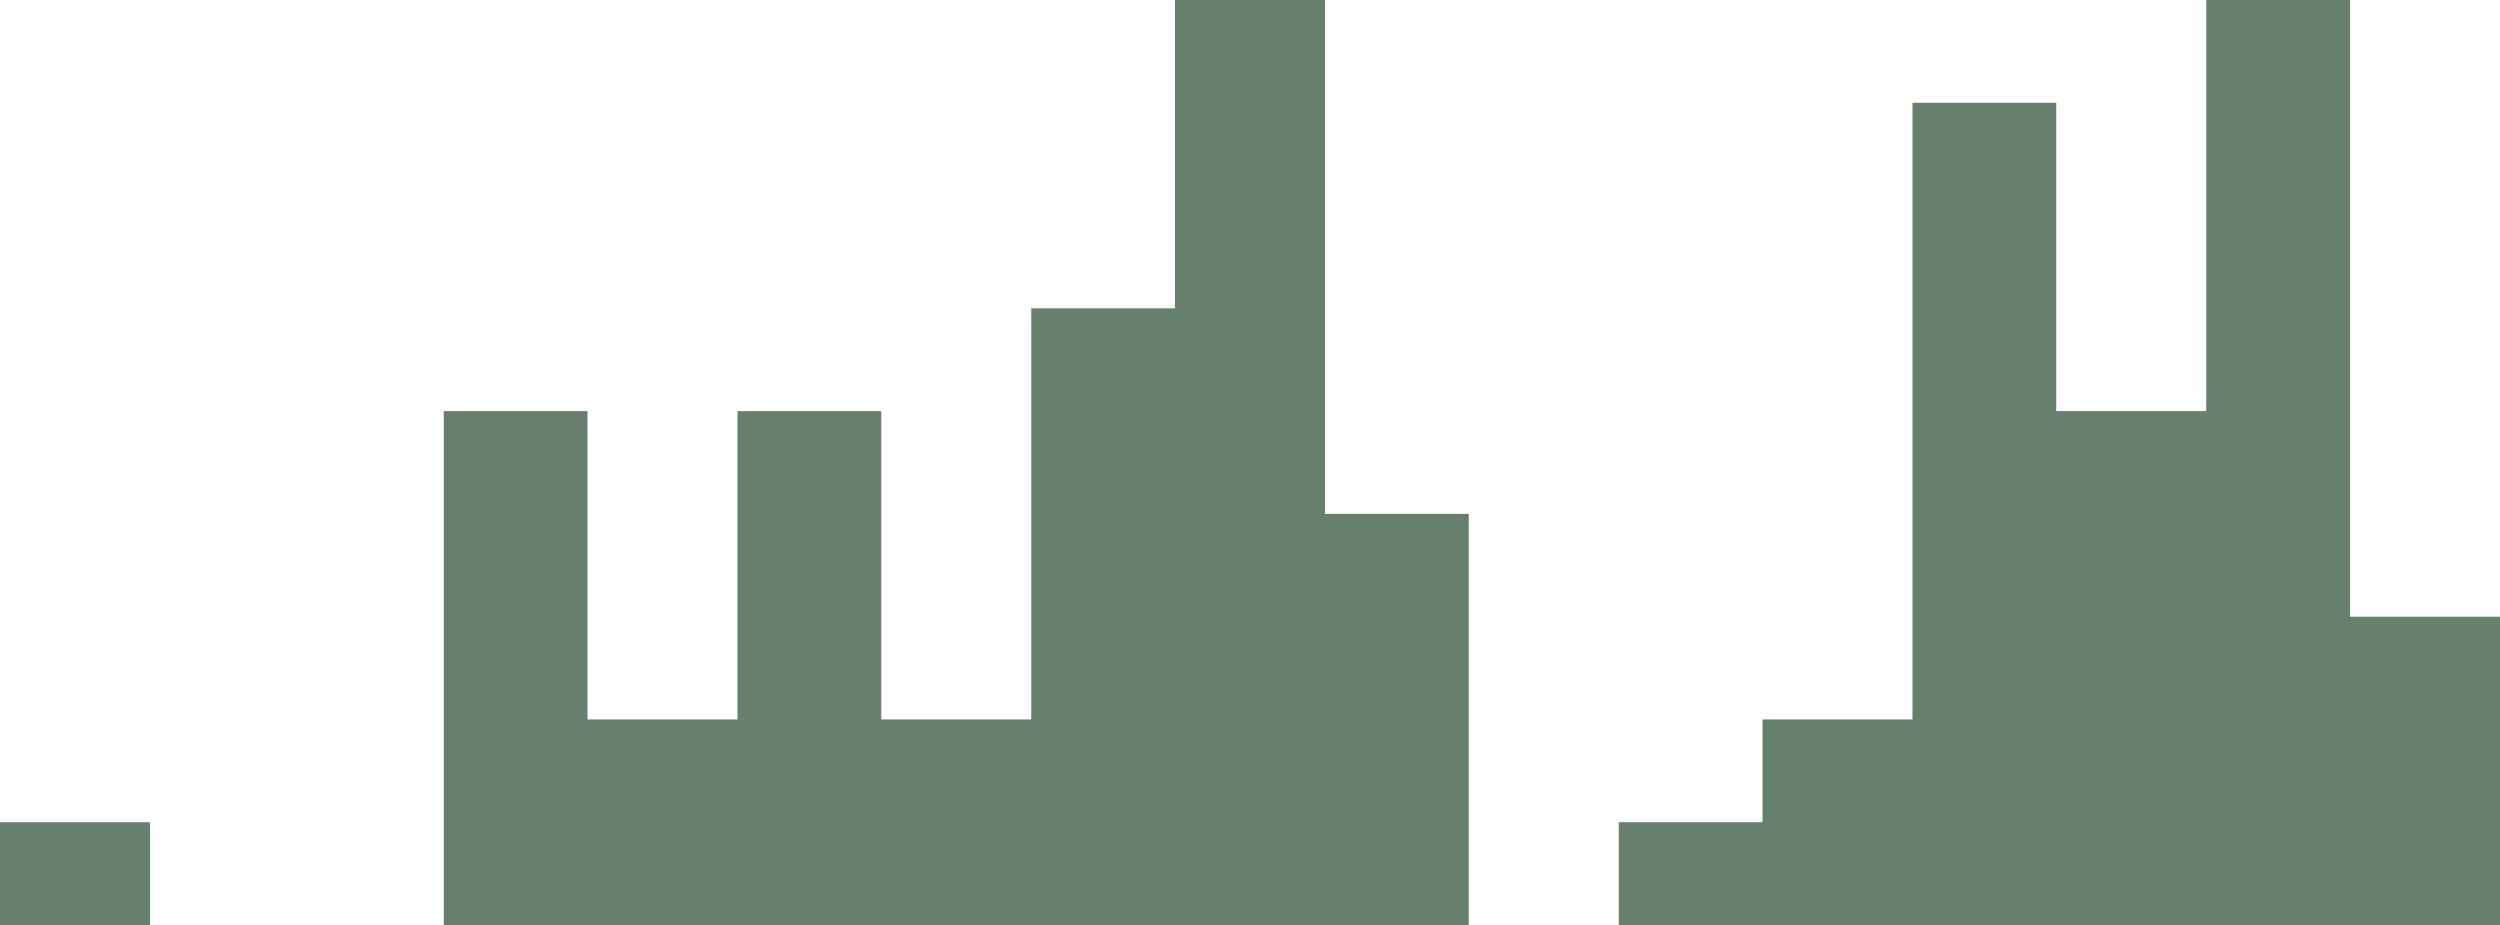 <svg width="400" height="148" viewBox="0 0 400 148" fill="none" xmlns="http://www.w3.org/2000/svg">
<path fill-rule="evenodd" clip-rule="evenodd" d="M0 16.444V131.556H24V148H47V148H71V65.778H94V115.111H118V65.778H141V115.111H165V49.333H188V0H212V82.222H235V148H259V131.556H282V115.111H306V16.444H329V65.778H353V0H376V98.667H400V148H376V148H353V148H329V148H306V148H282V148H259V148H235V148H212V148H188V148H165V148H141V148H118V148H94V148H71V148H47V148H24V148H0V148V16.444Z" fill="#66806D"/>
</svg>
